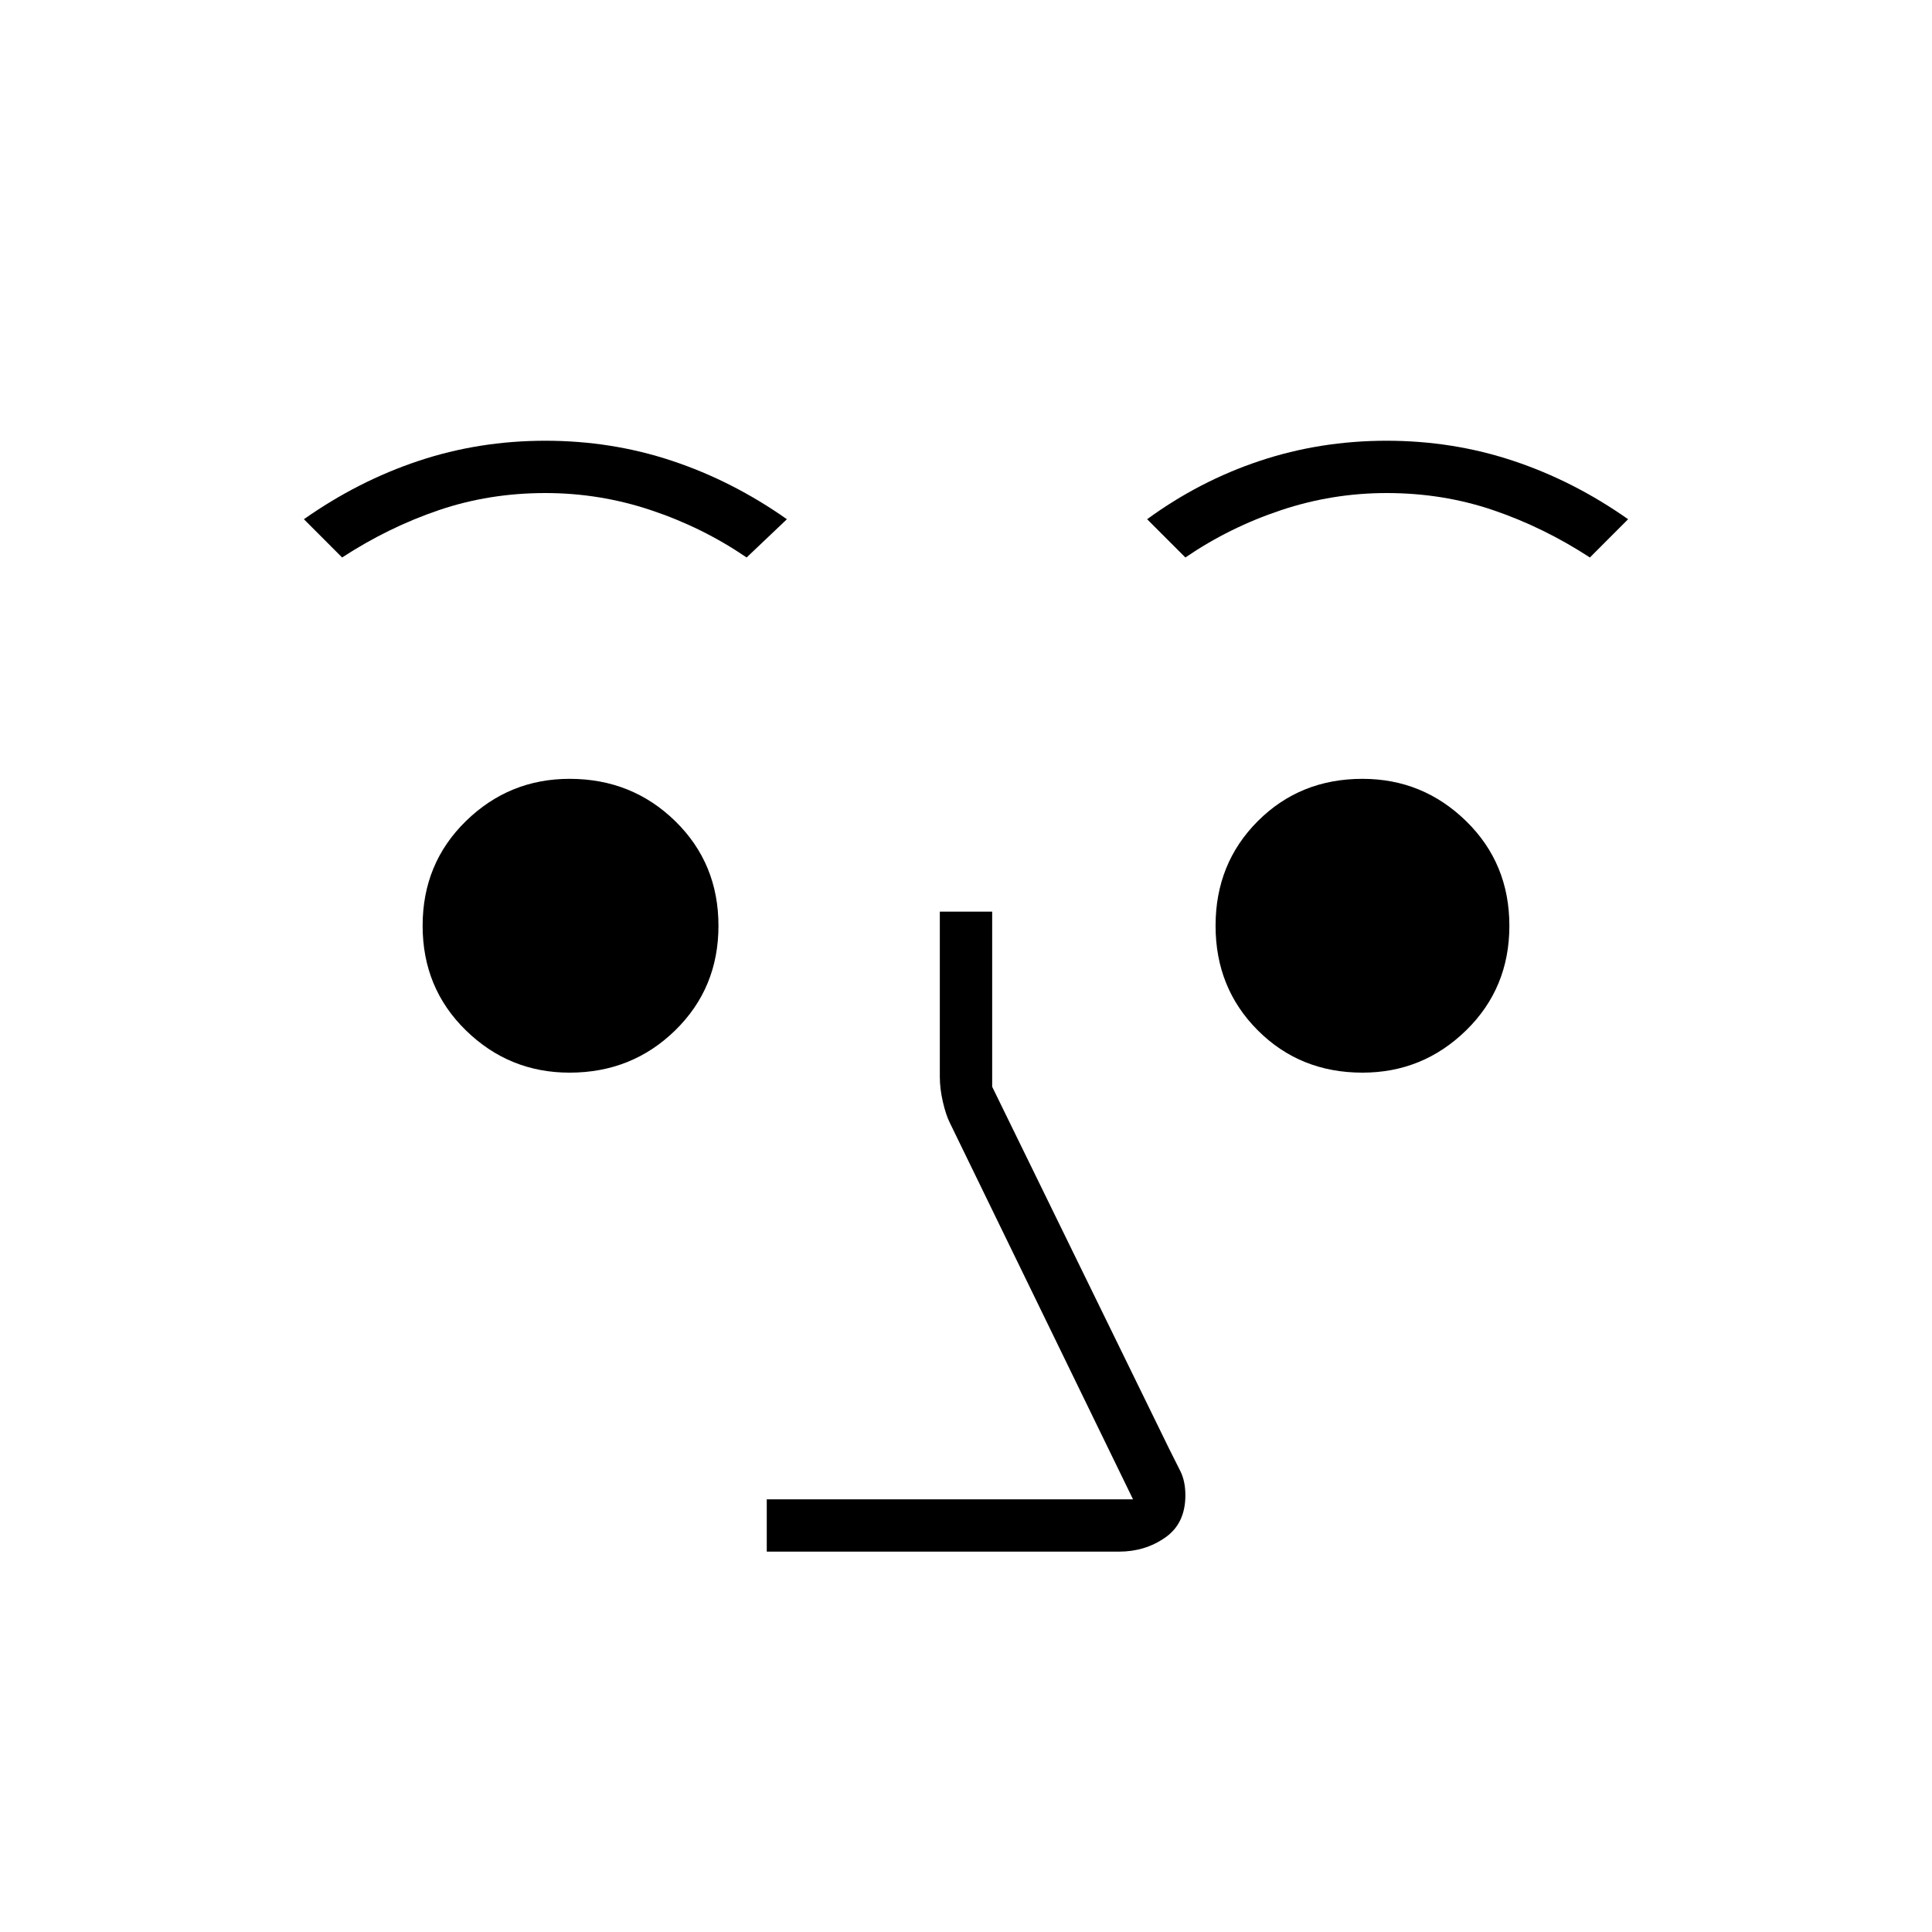 <svg xmlns="http://www.w3.org/2000/svg" height="40" width="40"><path d="M15.875 32.125V31.042H23.458L19.667 23.25Q19.583 23.083 19.521 22.812Q19.458 22.542 19.458 22.292V18.875H20.542V22.5L24.208 30Q24.333 30.25 24.438 30.458Q24.542 30.667 24.542 30.958Q24.542 31.542 24.125 31.833Q23.708 32.125 23.167 32.125ZM11.792 22.208Q10.542 22.208 9.646 21.333Q8.75 20.458 8.75 19.167Q8.75 17.875 9.646 17Q10.542 16.125 11.792 16.125Q13.083 16.125 13.979 17Q14.875 17.875 14.875 19.167Q14.875 20.458 13.979 21.333Q13.083 22.208 11.792 22.208ZM28.208 22.208Q26.917 22.208 26.042 21.333Q25.167 20.458 25.167 19.167Q25.167 17.875 26.042 17Q26.917 16.125 28.208 16.125Q29.458 16.125 30.354 17Q31.25 17.875 31.25 19.167Q31.25 20.458 30.354 21.333Q29.458 22.208 28.208 22.208ZM7.083 11.542 6.292 10.75Q7.417 9.958 8.667 9.542Q9.917 9.125 11.292 9.125Q12.667 9.125 13.917 9.542Q15.167 9.958 16.292 10.75L15.458 11.542Q14.542 10.917 13.479 10.563Q12.417 10.208 11.292 10.208Q10.125 10.208 9.083 10.563Q8.042 10.917 7.083 11.542ZM24.542 11.542 23.75 10.75Q24.833 9.958 26.083 9.542Q27.333 9.125 28.708 9.125Q30.083 9.125 31.333 9.542Q32.583 9.958 33.708 10.75L32.917 11.542Q31.958 10.917 30.917 10.563Q29.875 10.208 28.708 10.208Q27.583 10.208 26.521 10.563Q25.458 10.917 24.542 11.542Z"/></svg>